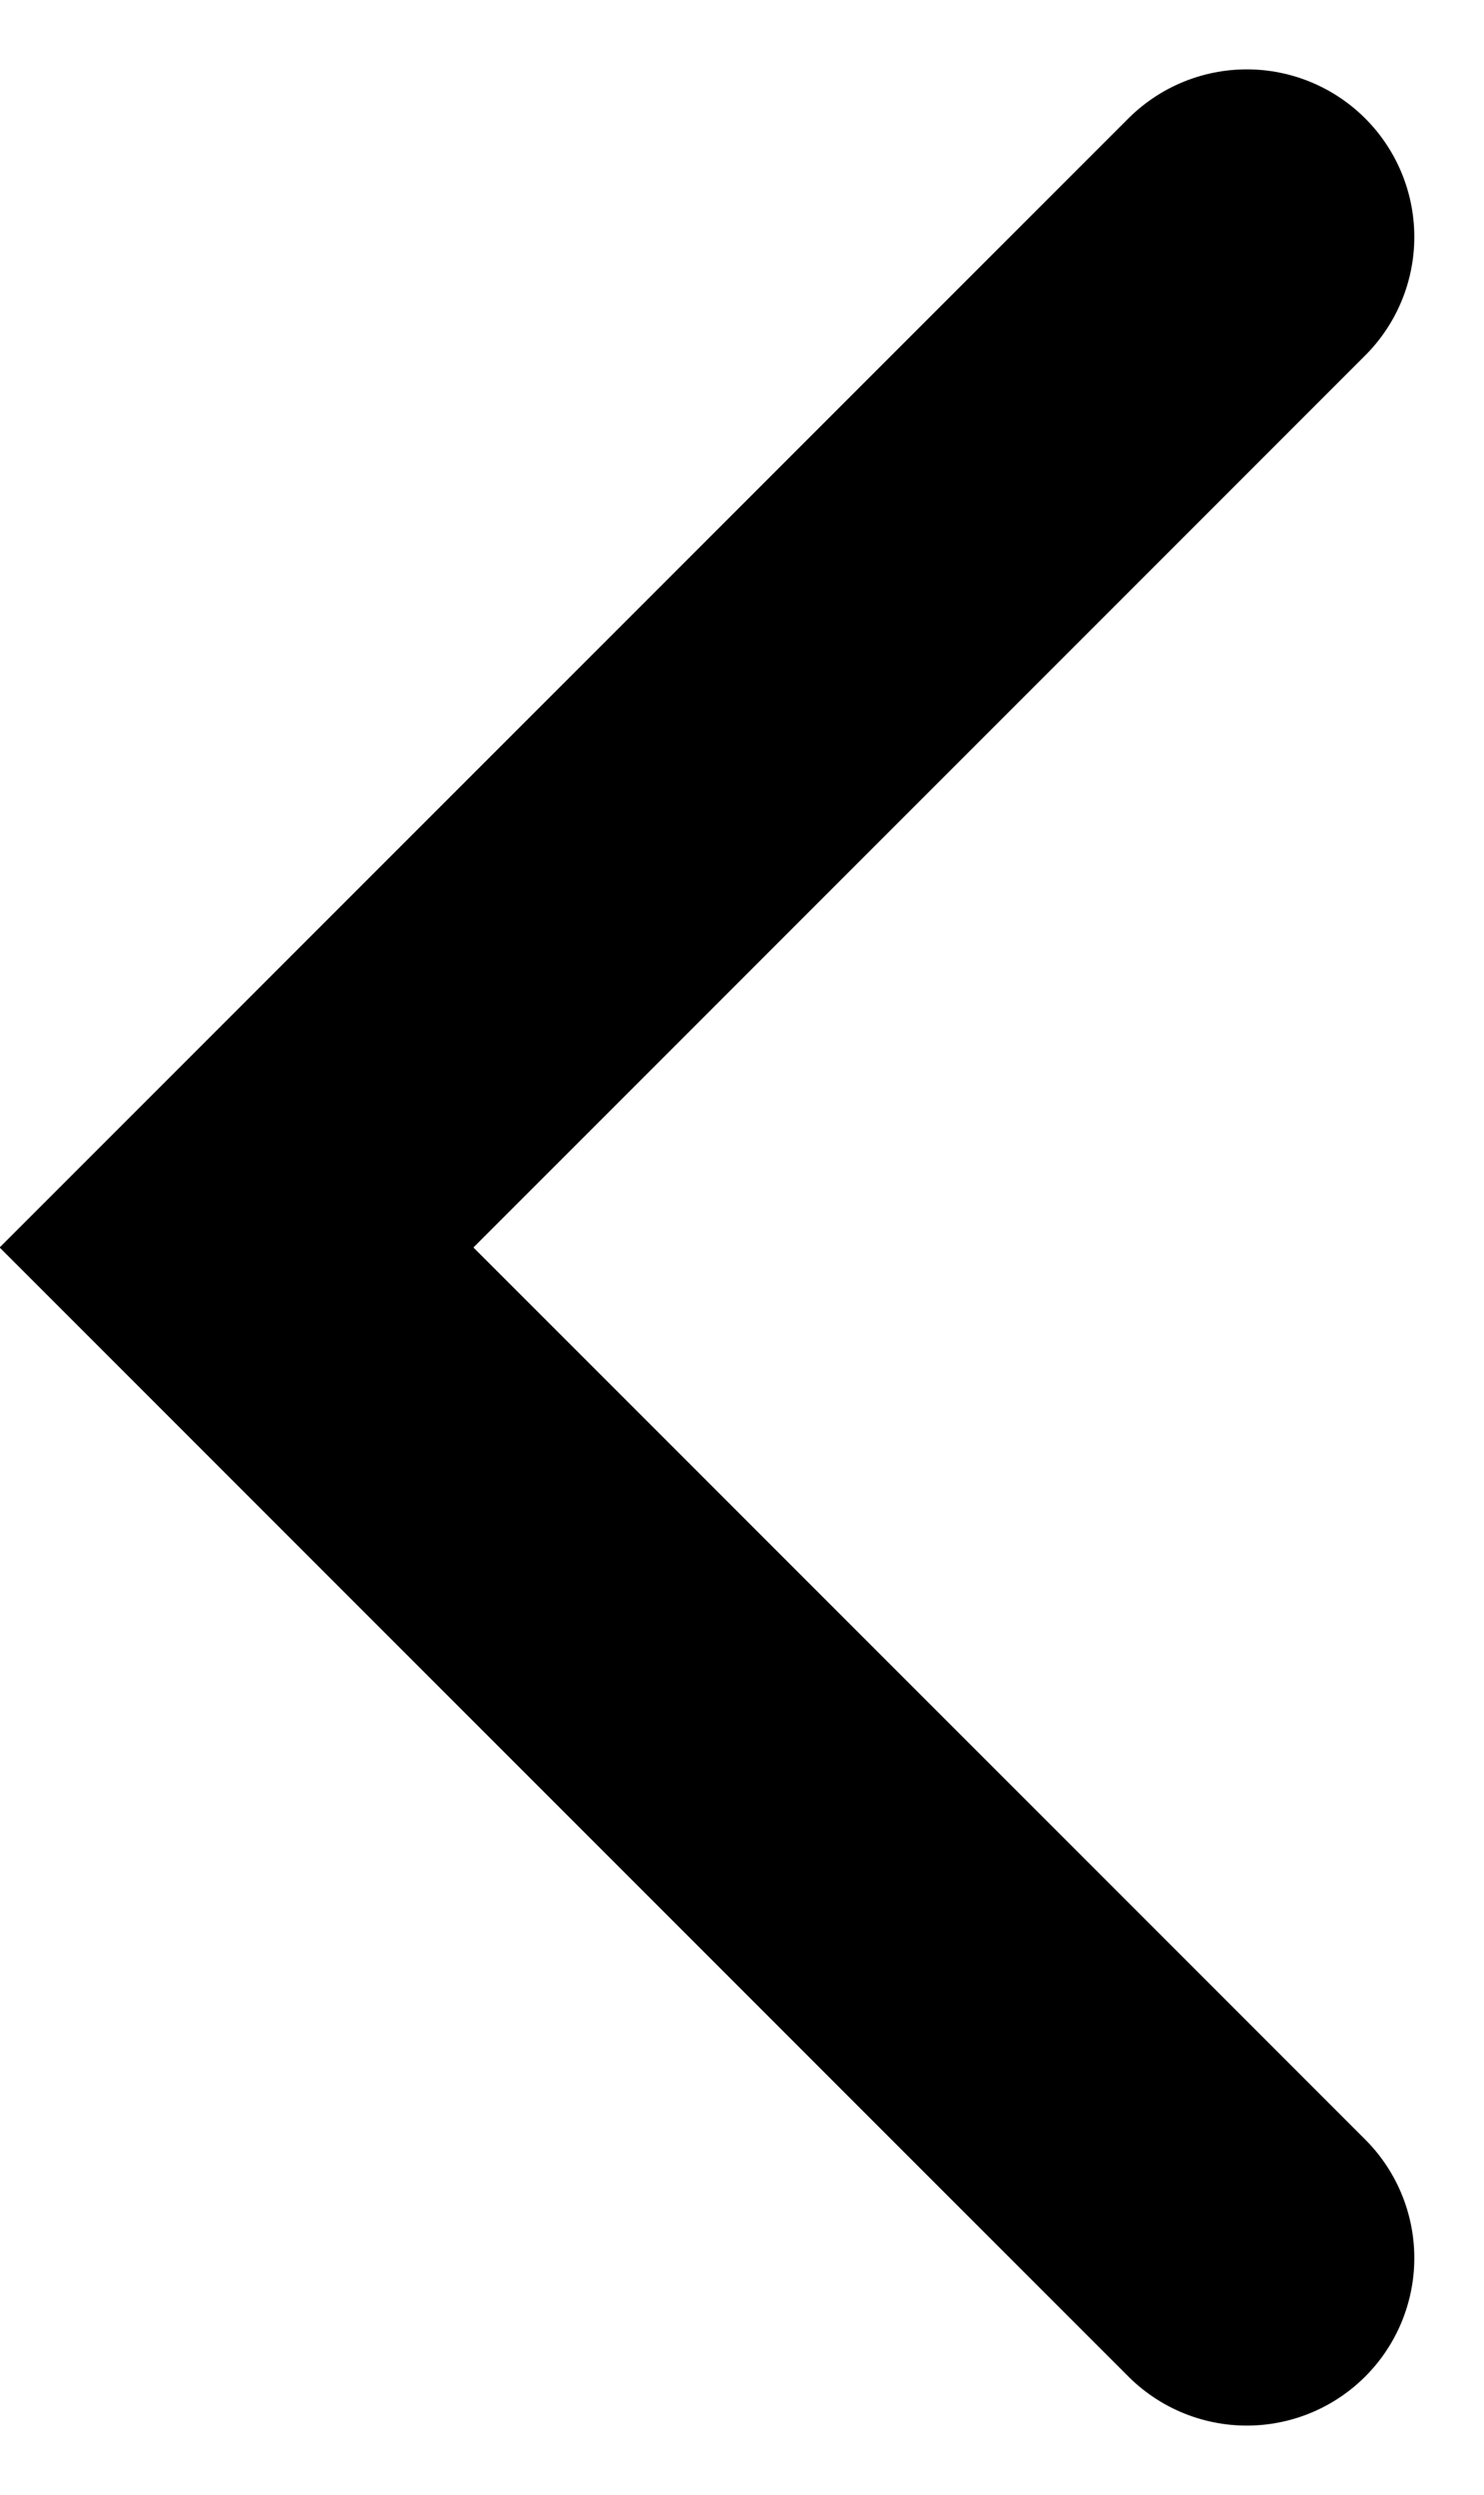<svg xmlns="http://www.w3.org/2000/svg" width="8.859" height="14.89" viewBox="0 0 8.859 14.89">
  <path id="Path_1384" data-name="Path 1384" d="M1004.3,82.553l-6.031,6.031,4.523,4.523,1.508,1.508" transform="translate(-996.857 -81.139)" fill="none" stroke="#000" stroke-linecap="round" stroke-width="2"/>
</svg>
